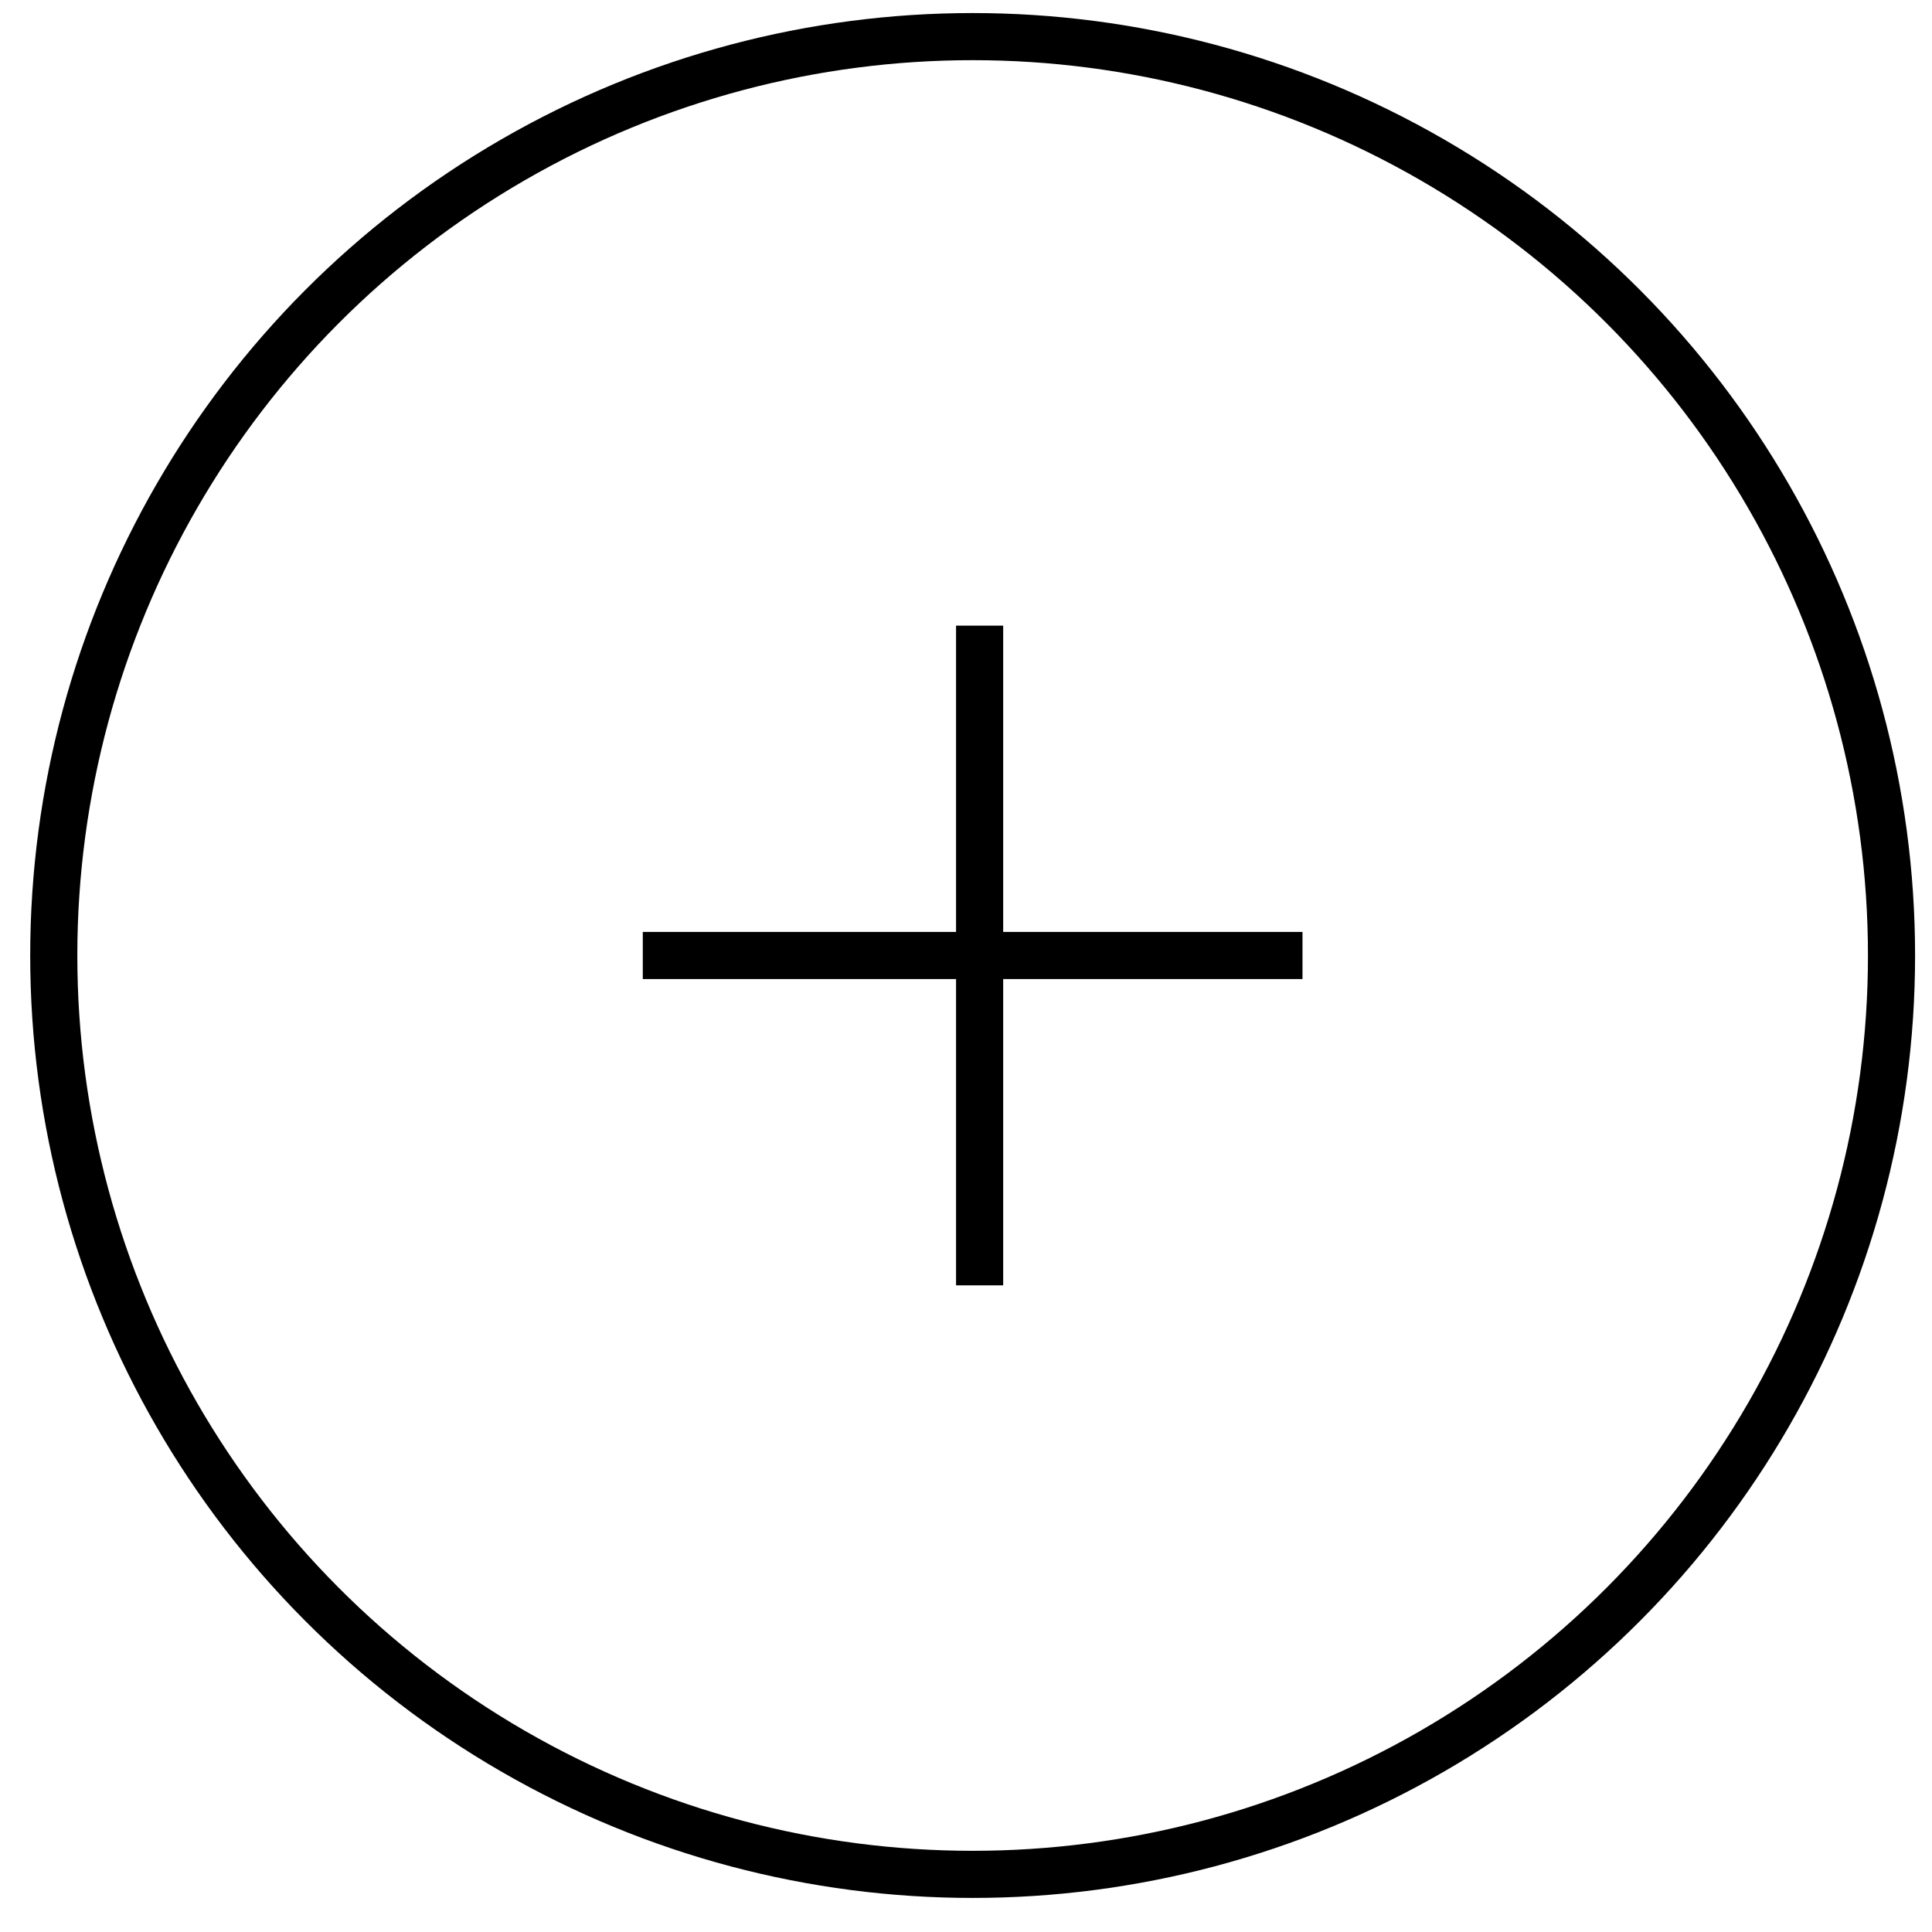 <svg width="41" height="41" viewBox="0 0 41 41" fill="none" xmlns="http://www.w3.org/2000/svg">
<circle cx="20.641" cy="20.277" r="19.5" stroke="black"/>
<path d="M20.789 13.277V20.277M20.789 27.277V20.277M20.789 20.277H27.641M20.789 20.277H13.641" stroke="black"/>
</svg>
